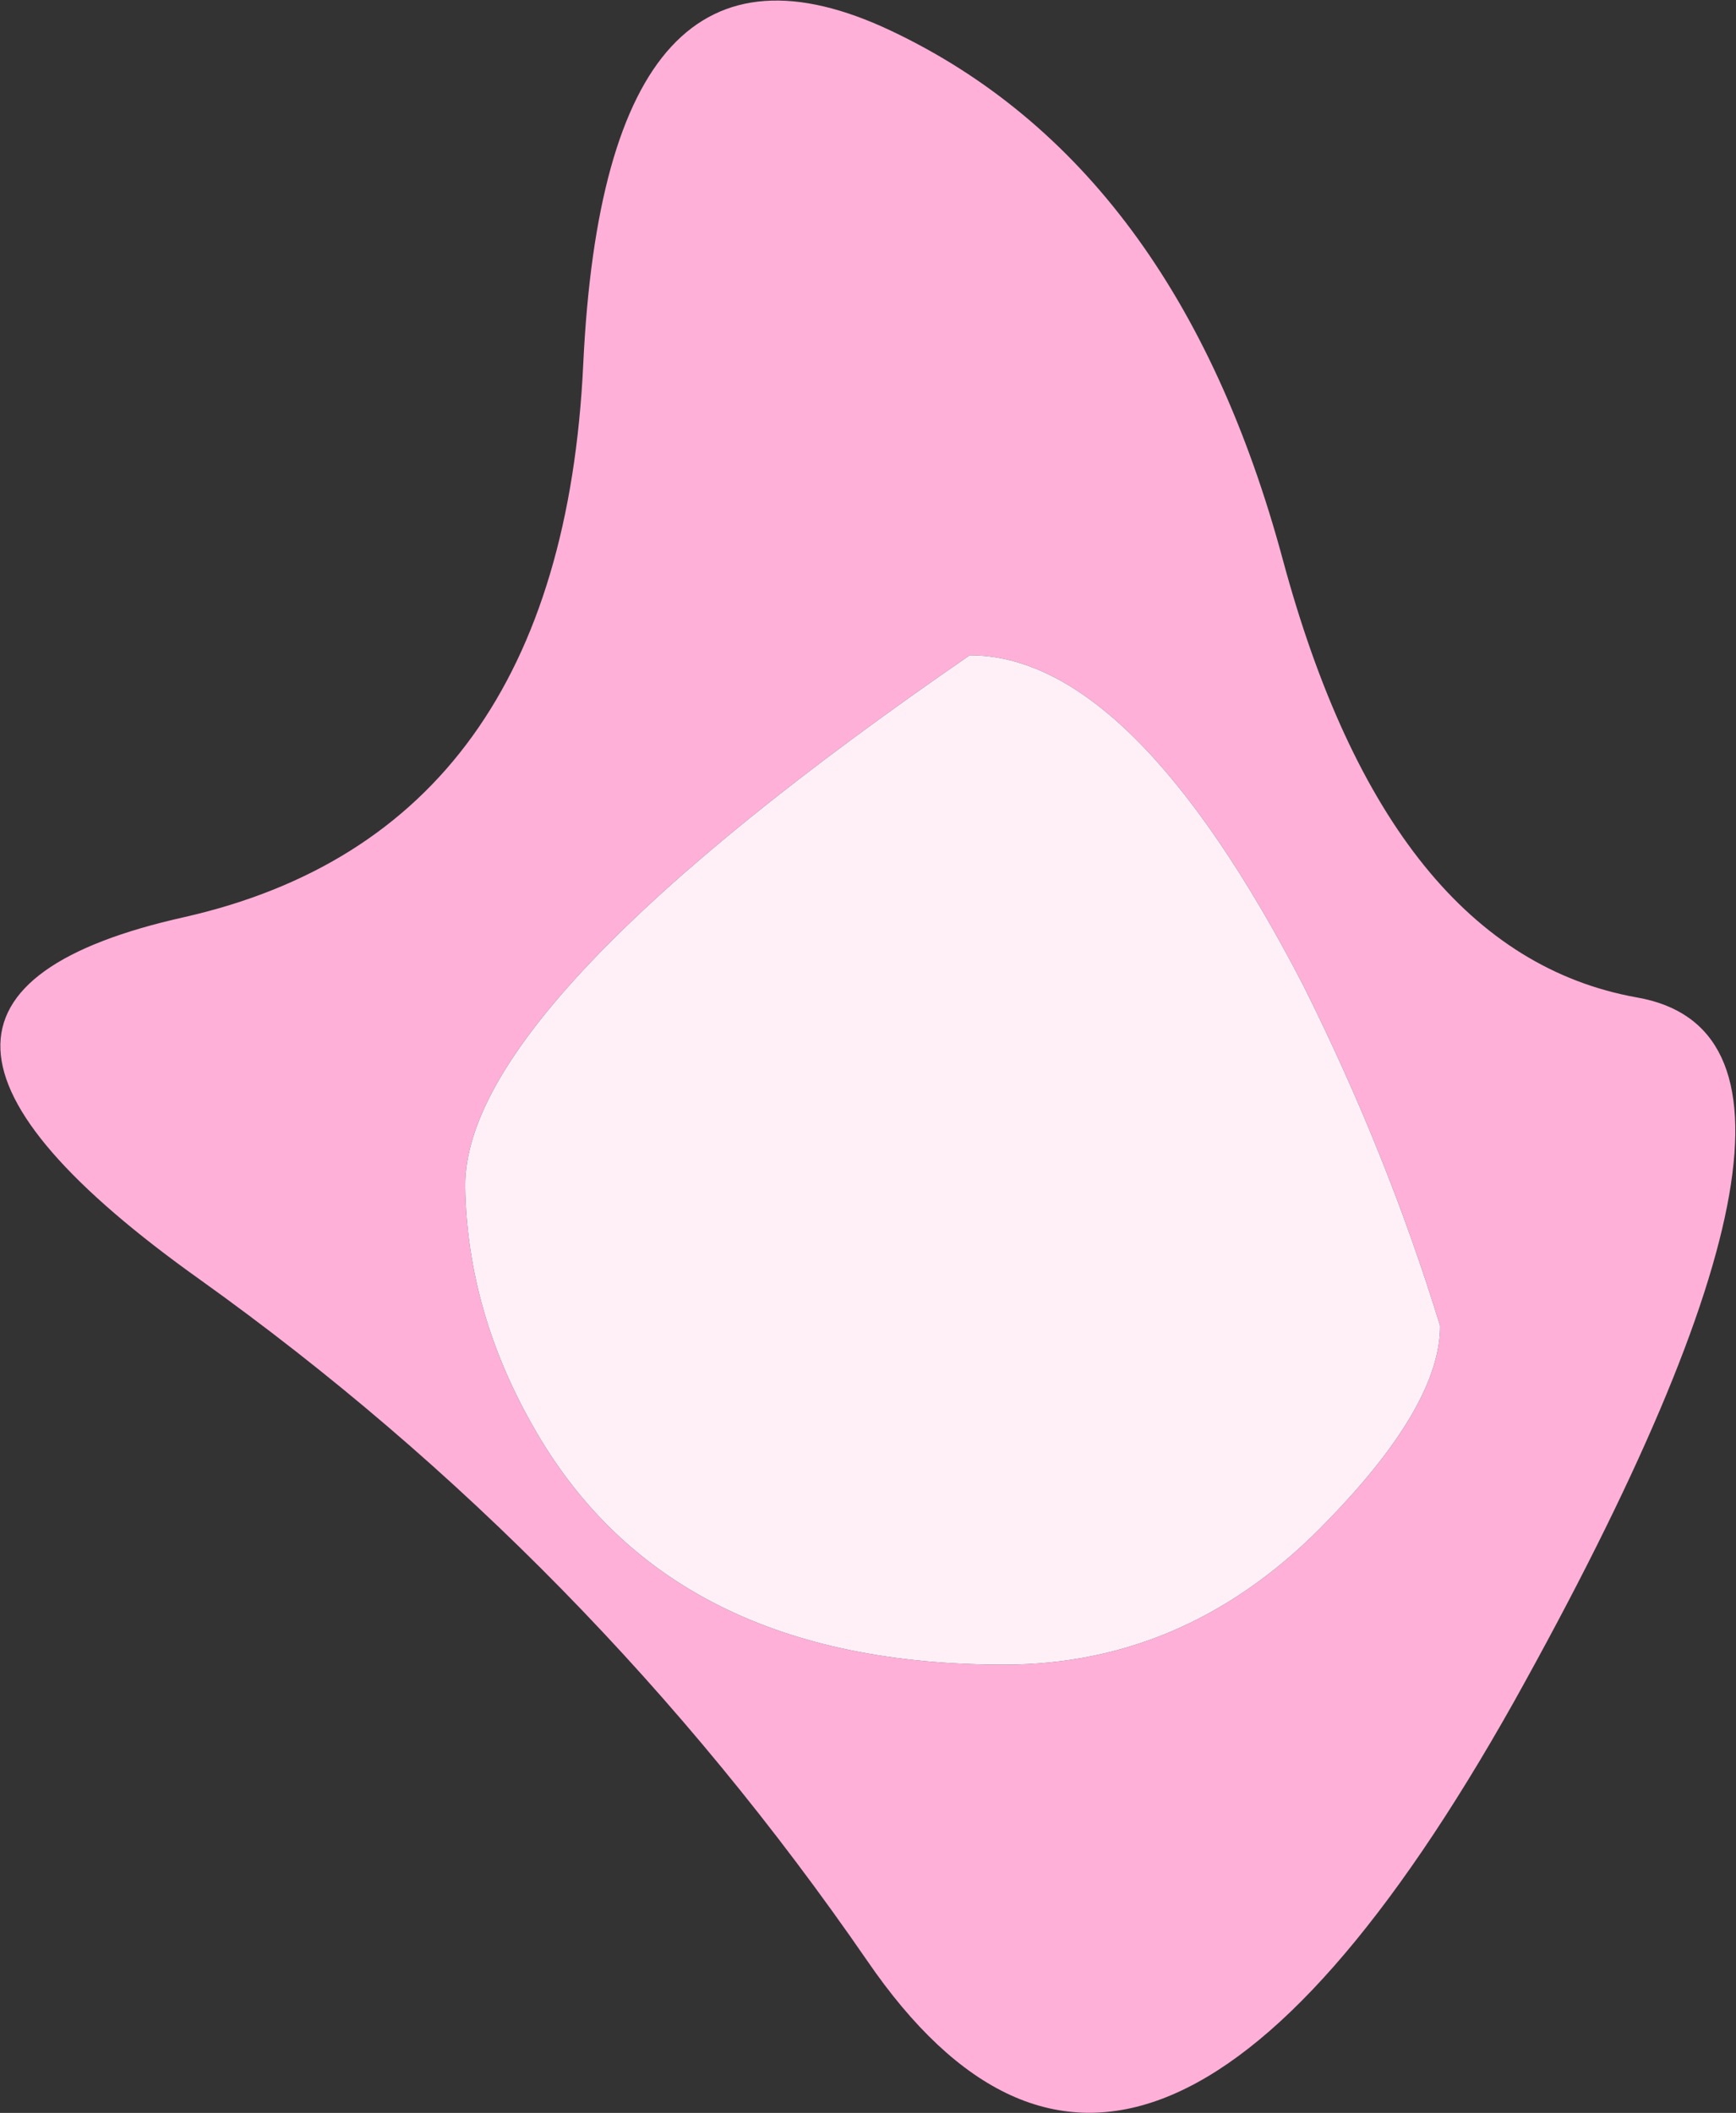 <?xml version="1.0" encoding="UTF-8" standalone="no"?>
<svg xmlns:xlink="http://www.w3.org/1999/xlink" height="61.75px" width="50.75px" xmlns="http://www.w3.org/2000/svg">
  <rect width="100%" height="100%" fill="#333333" stroke="none"/>
  <g transform="matrix(1.0, 0.0, 0.0, 1.0, 25.35, 30.9)">
    <path d="M22.5 -1.75 Q29.7 -0.5 18.9 18.85 8.05 38.15 0.0 26.4 -8.1 14.65 -19.5 6.5 -30.95 -1.65 -19.95 -4.1 -8.95 -6.6 -8.3 -20.25 -7.65 -33.95 0.7 -30.0 9.05 -26.05 12.15 -14.55 15.25 -3.05 22.5 -1.75 M12.75 -2.1 Q7.75 -11.75 3.0 -11.75 -11.75 -1.6 -11.75 3.75 -11.7 7.45 -9.7 10.9 -5.75 17.75 4.0 17.75 9.45 17.75 13.5 13.5 16.75 10.15 16.75 7.85 15.2 2.8 12.75 -2.1" fill="#ffb0d8" fill-rule="evenodd" stroke="none"/>
    <path d="M12.75 -2.1 Q15.2 2.8 16.75 7.85 16.75 10.15 13.5 13.5 9.45 17.75 4.0 17.75 -5.75 17.75 -9.7 10.9 -11.7 7.45 -11.75 3.75 -11.75 -1.6 3.0 -11.75 7.75 -11.75 12.75 -2.1" fill="#fff0f8" fill-rule="evenodd" stroke="none"/>
  </g>
</svg>
